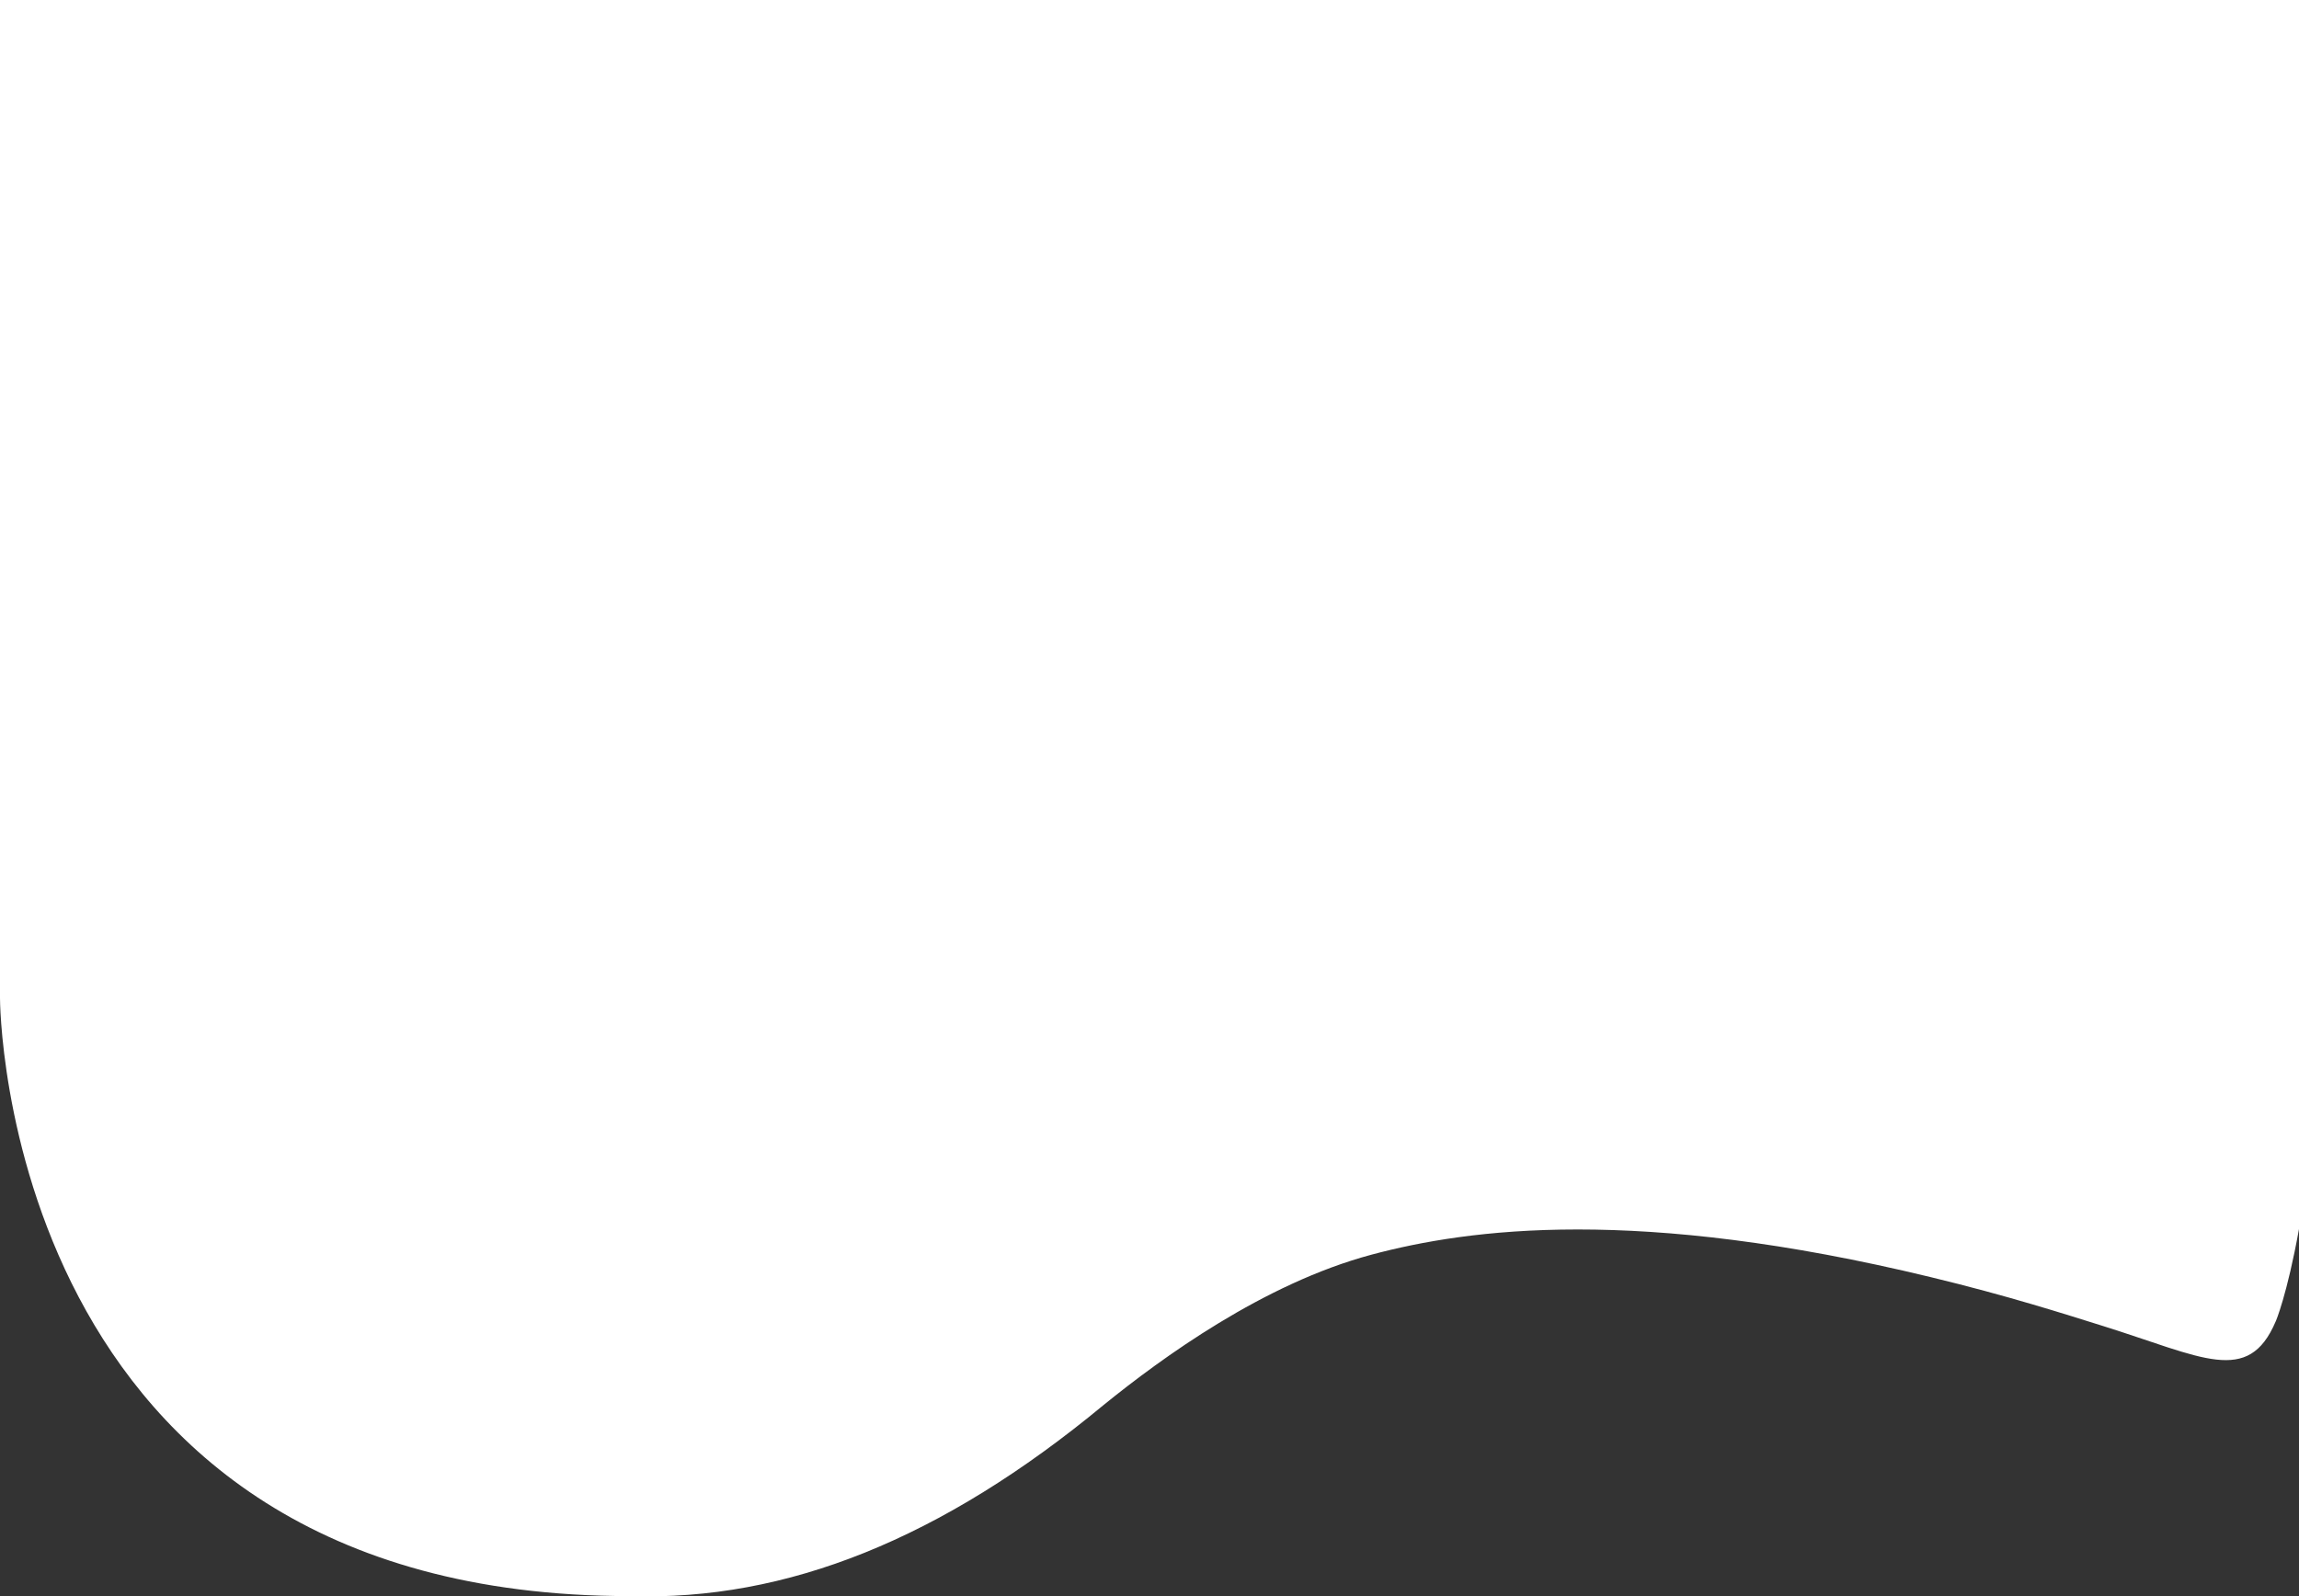 <?xml version="1.0" encoding="UTF-8"?>
<svg id="Layer_1" data-name="Layer 1" xmlns="http://www.w3.org/2000/svg" version="1.1" viewBox="0 0 1440 1000">
  <rect x="0" y="0" width="1440" height="1000" fill="#333333" stroke="none"/>
  <defs>
    <style>
      .cls-1 {
        fill: #fff;
        stroke-width: 0px;
      }
    </style>
  </defs>
  <path class="cls-1" d="M1440,0H0v625.4s0,374.6,394.6,374.6c98,3.1,195.3-35.8,296.5-119.6,36.6-29.7,100.4-76.2,167.9-94.3,61.3-16.4,166.6-30.4,350.1,14,48.5,11.7,84.2,23.2,107.9,30.6,62.4,19.5,91.2,37.7,108.4-2.8,0,.2,7.1-16.5,14.6-57.9V0Z"/>
</svg>